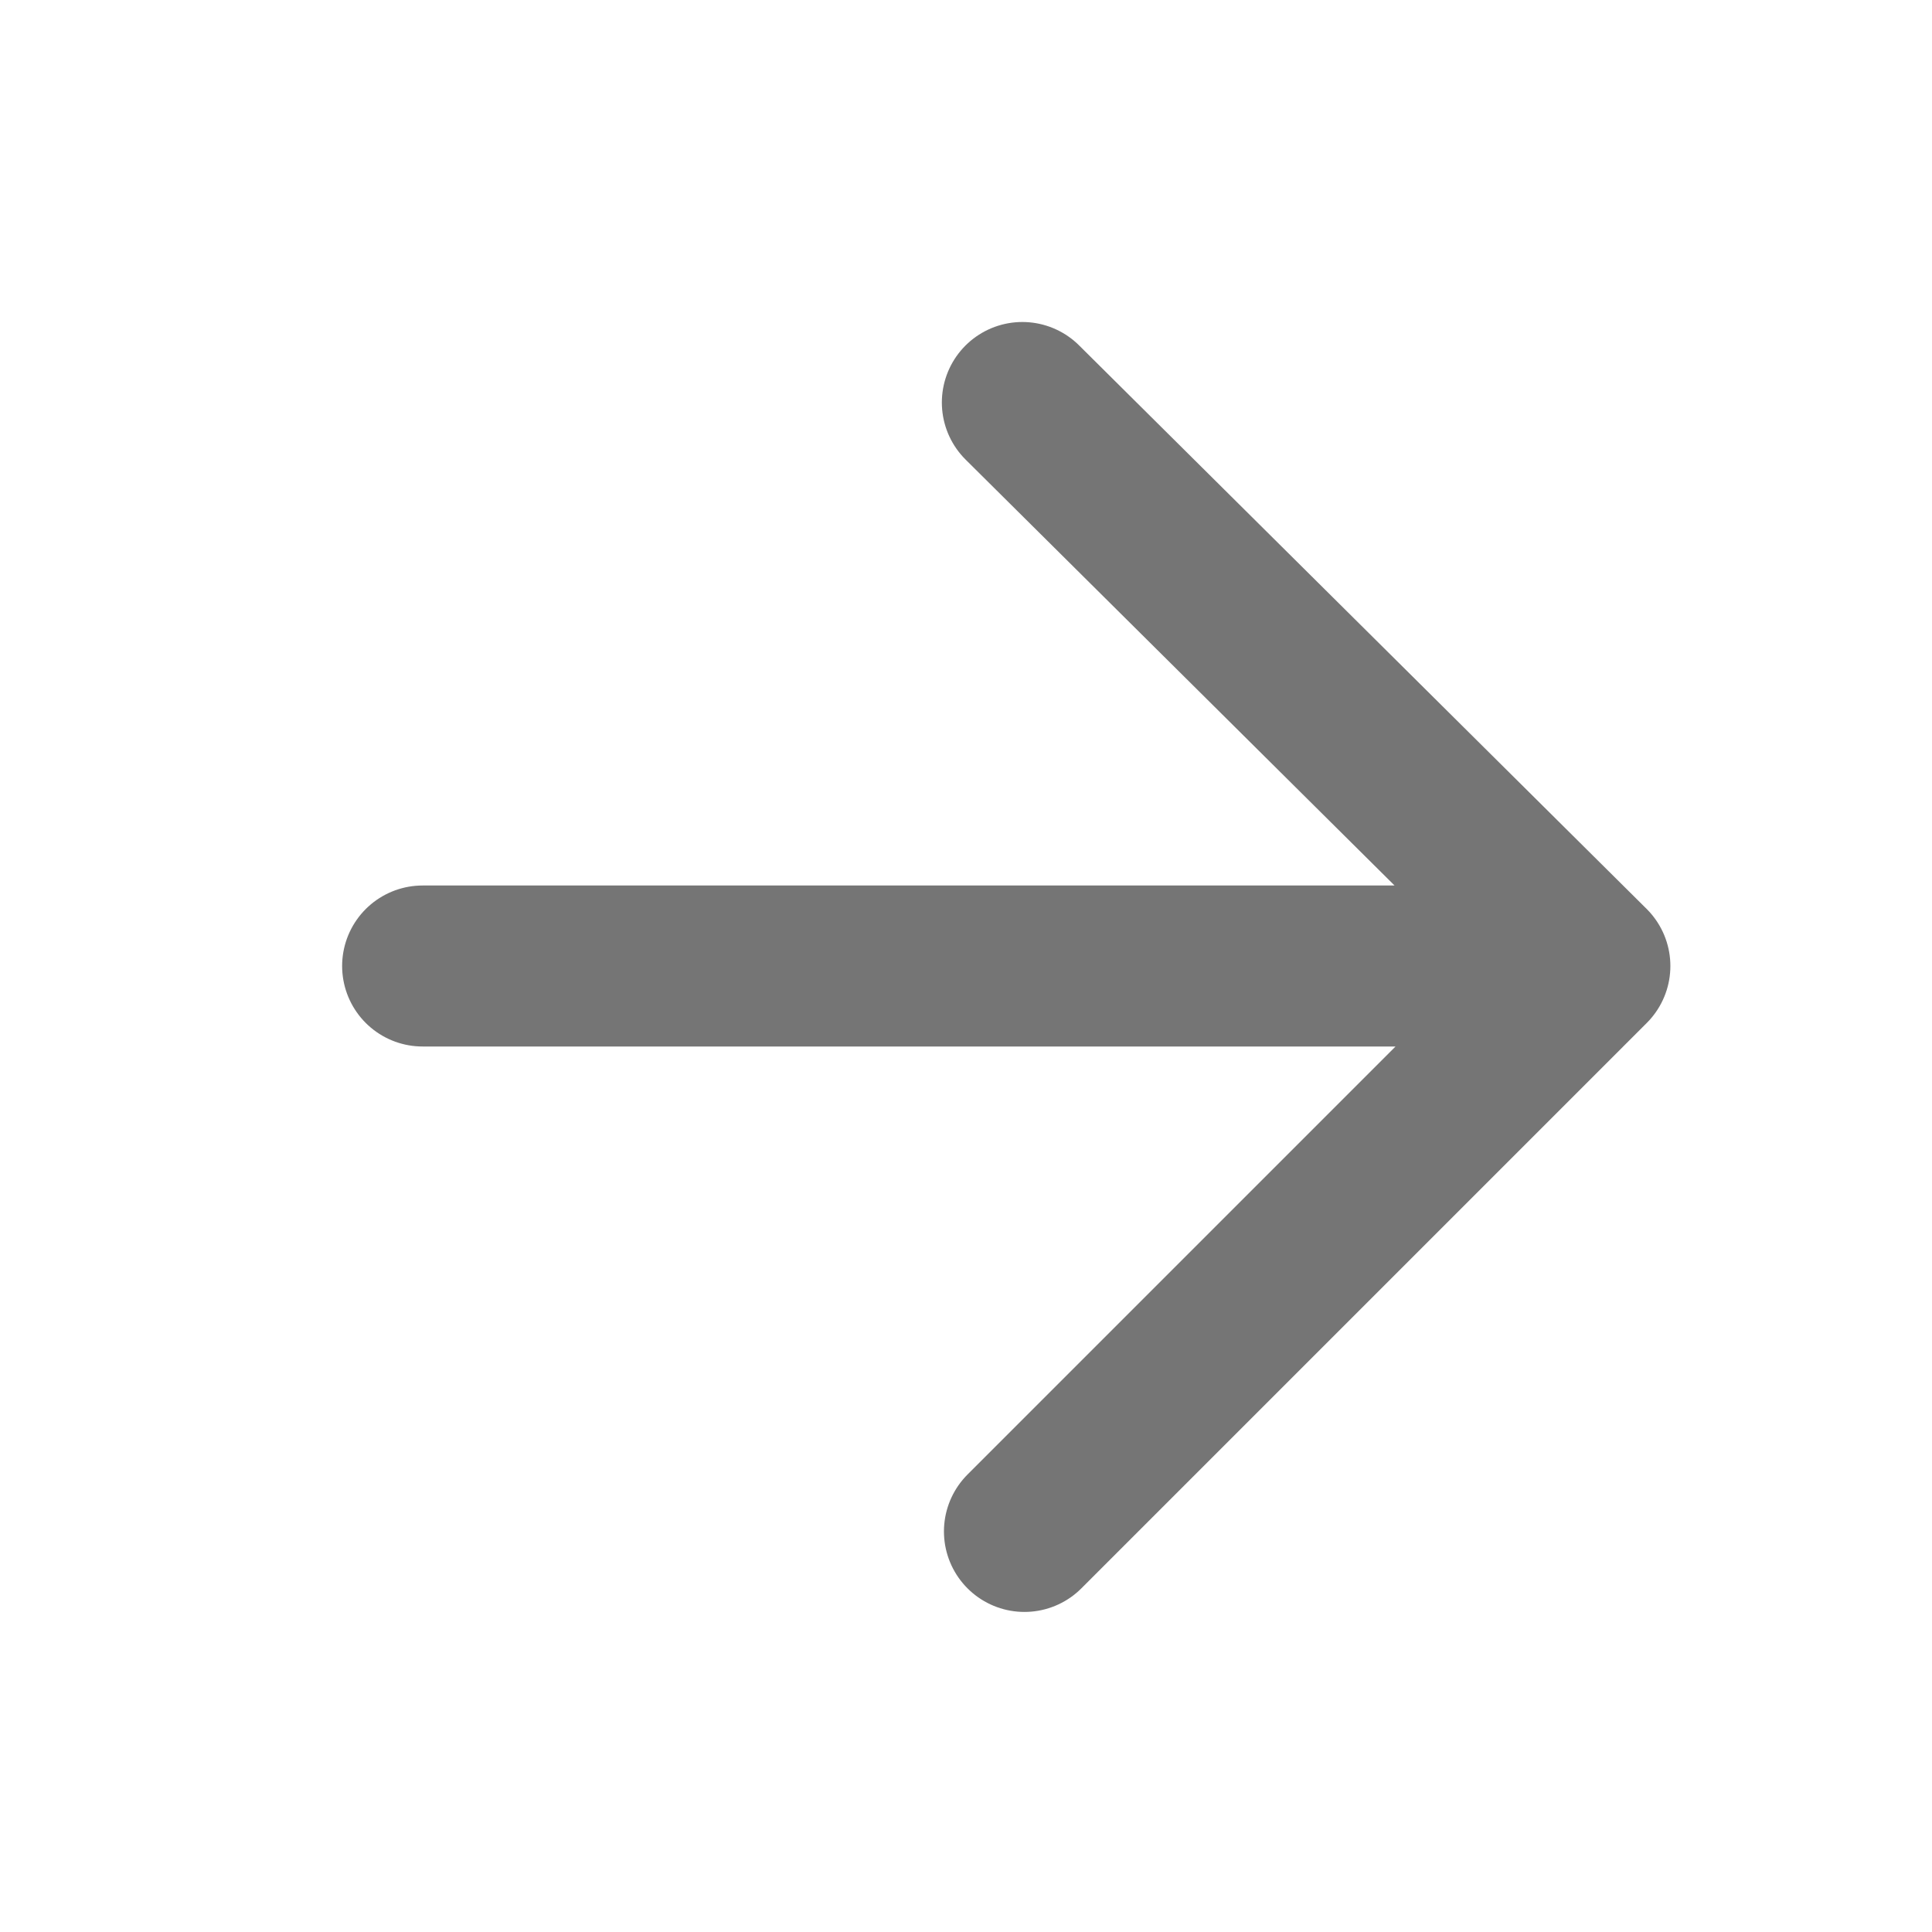 <svg xmlns="http://www.w3.org/2000/svg"
    width="24" height="24"
    viewBox="0 0 24 24">
    <path fill="none"
        stroke="#757575"
        stroke-width="2"
        stroke-linecap="round"
        stroke-linejoin="round"
        d="M5.25 12h14.5m0 0l-7.024 7.024M19.75 12L12.7 5"/>
</svg>